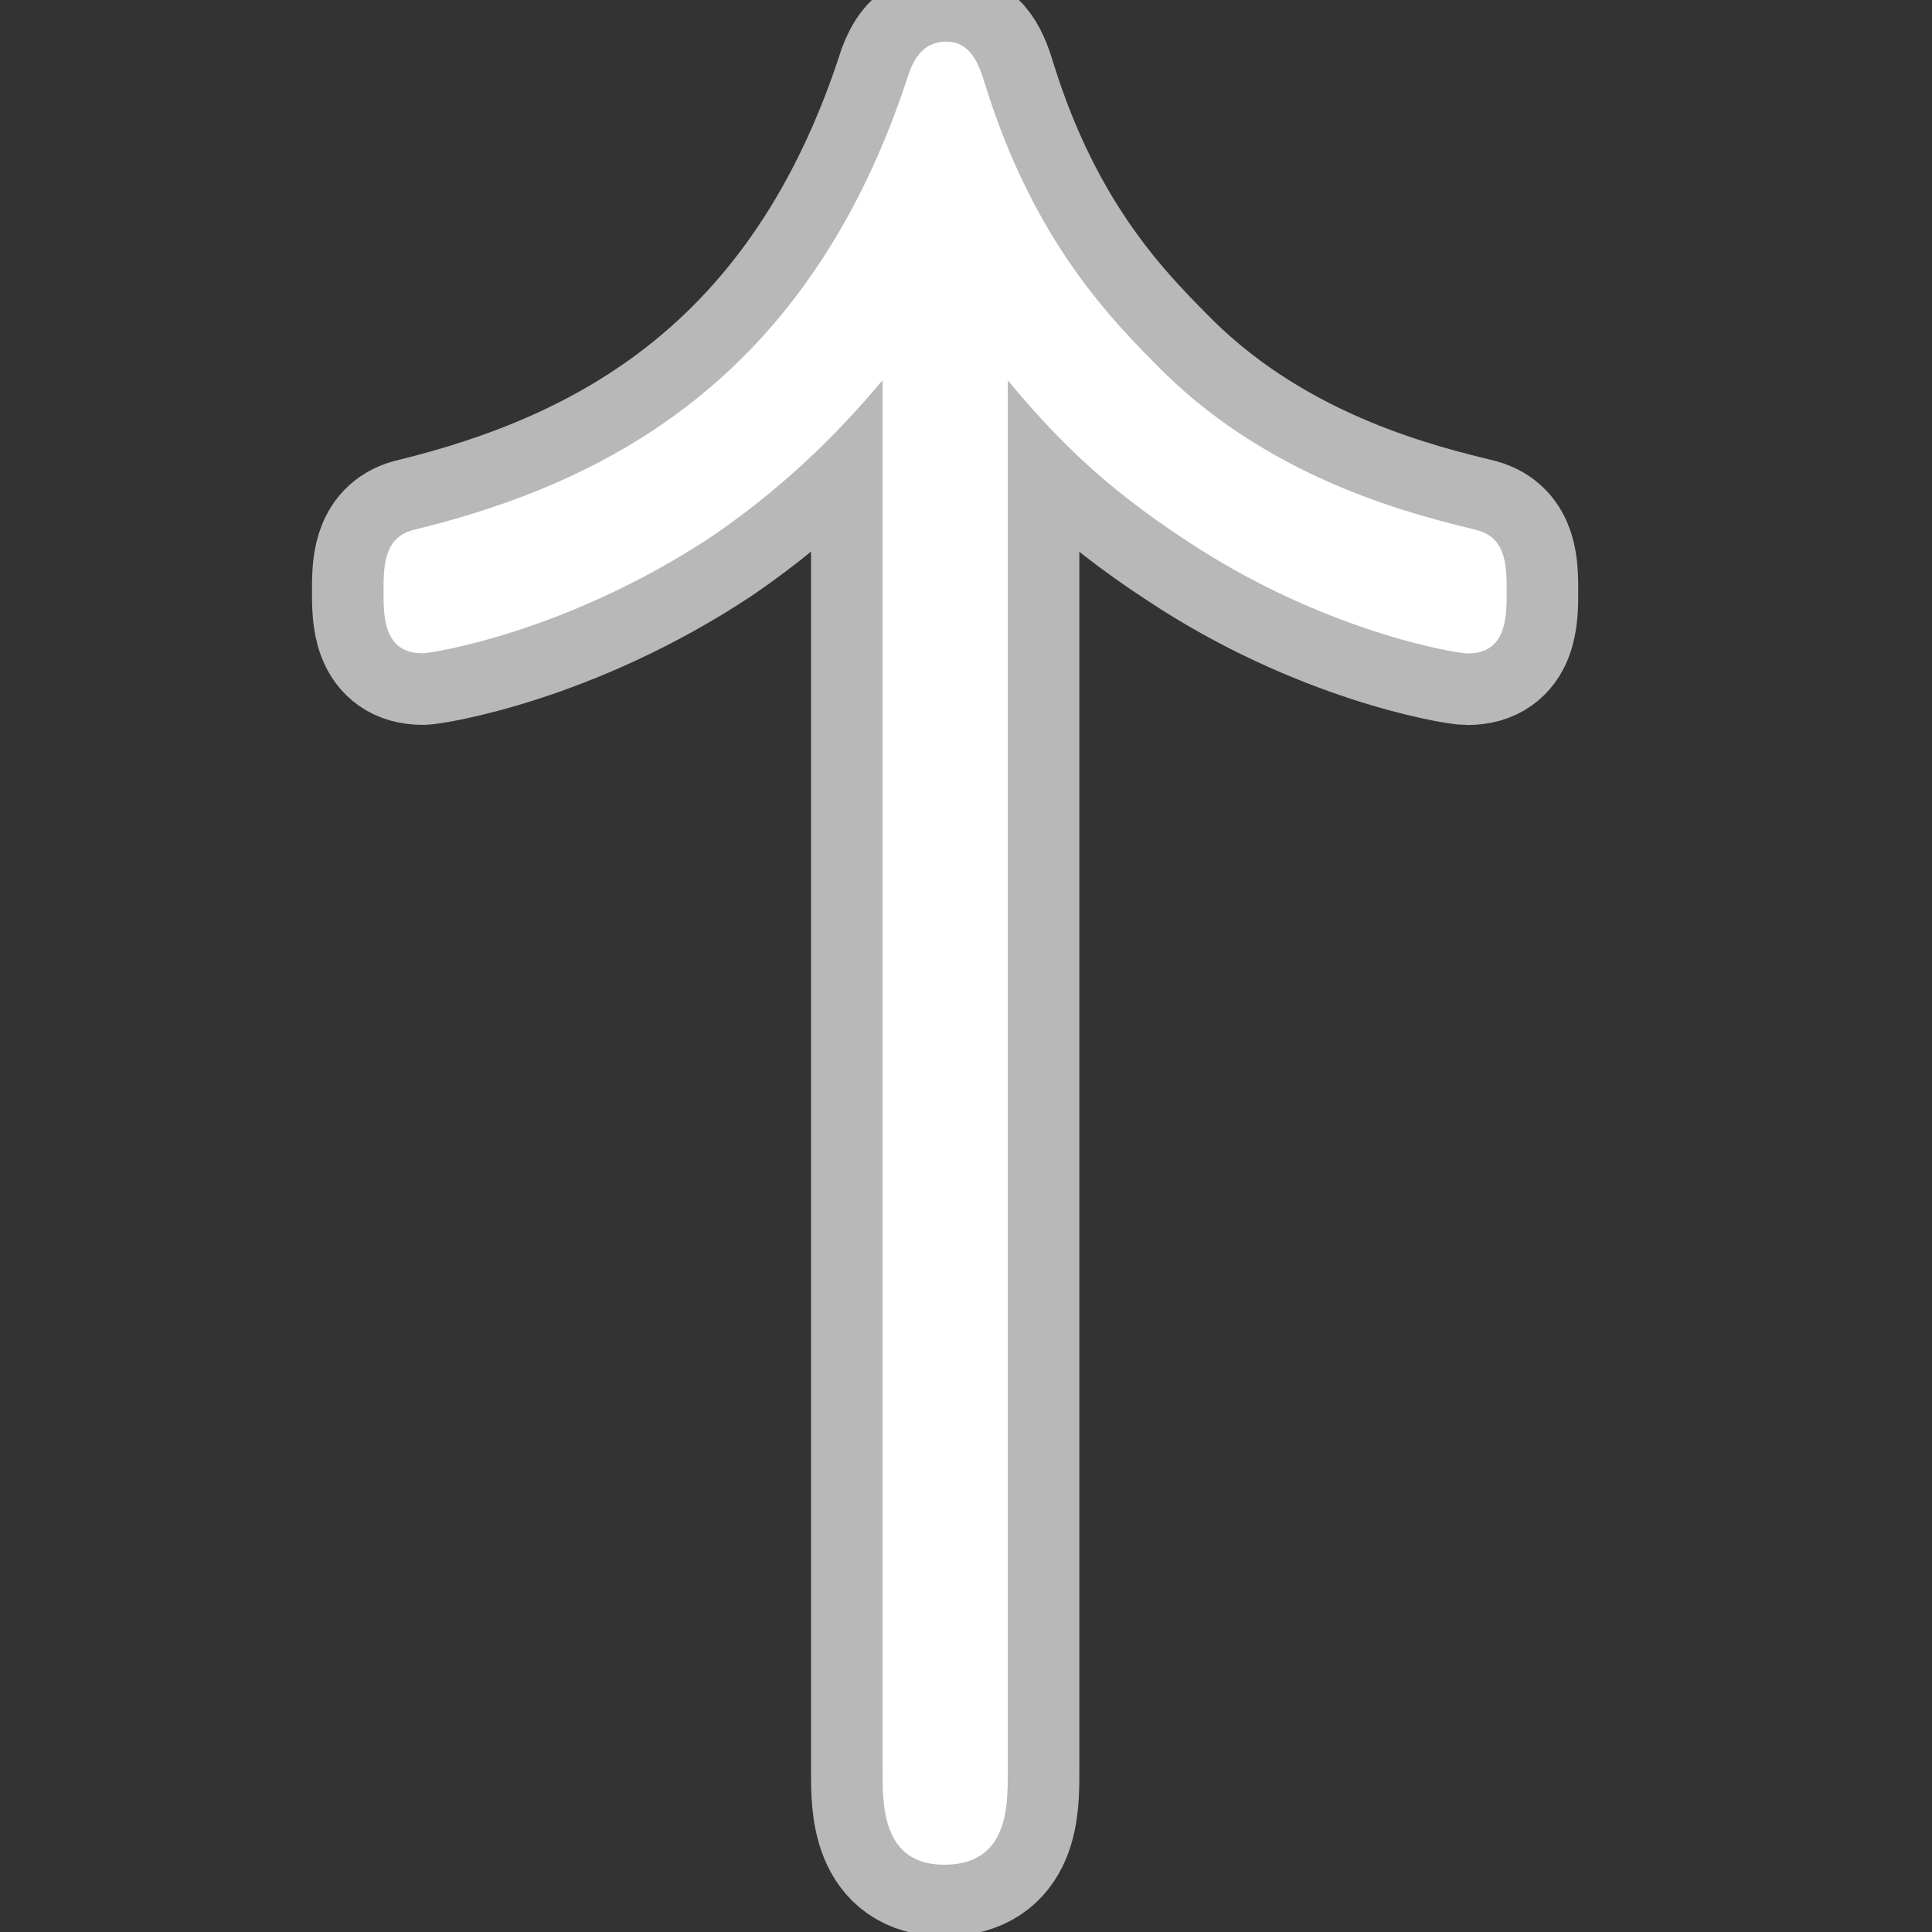 <?xml version="1.0" encoding="UTF-8" standalone="no"?>
<!-- This file was generated by dvisvgm 1.9.2 -->

<svg
   xmlns:dc="http://purl.org/dc/elements/1.1/"
   xmlns:cc="http://creativecommons.org/ns#"
   xmlns:rdf="http://www.w3.org/1999/02/22-rdf-syntax-ns#"
   xmlns:svg="http://www.w3.org/2000/svg"
   xmlns="http://www.w3.org/2000/svg"
   xmlns:sodipodi="http://sodipodi.sourceforge.net/DTD/sodipodi-0.dtd"
   xmlns:inkscape="http://www.inkscape.org/namespaces/inkscape"
   height="20"
   version="1.1"
   viewBox="37 59.802 13.5 13.5"
   width="20"
   id="svg2"
   inkscape:version="0.92.3 (2405546, 2018-03-11)"
   sodipodi:docname="uparrow.svg">
  <rect x="37" y="59.802" width="13.5" height="13.5" fill="#333333" stroke="none"/>
  <sodipodi:namedview
     pagecolor="#ffffff"
     bordercolor="#666666"
     borderopacity="1"
     objecttolerance="10"
     gridtolerance="10"
     guidetolerance="10"
     inkscape:pageopacity="0"
     inkscape:pageshadow="2"
     inkscape:window-width="1920"
     inkscape:window-height="1130"
     id="namedview9"
     showgrid="false"
     inkscape:zoom="10.093828"
     inkscape:cx="-29.602492"
     inkscape:cy="11.294031"
     inkscape:window-x="0"
     inkscape:window-y="0"
     inkscape:window-maximized="1"
     inkscape:current-layer="svg2"
     units="px" />
  <defs
     id="defs4" />
  <g
     id="page1"
     transform="translate(-0.52,-2.678)">
    <path
       d="m 43.687,74.865 c 0,0.23 0,0.645 0.43,0.645 0.445,0 0.445,-0.402 0.445,-0.645 v -9.727 c 0.301,0.359 0.631,0.717 1.248,1.119 0.947,0.631 1.879,0.789 1.965,0.789 0.273,0 0.273,-0.258 0.273,-0.43 0,-0.172 0,-0.373 -0.201,-0.43 -0.402,-0.1 -1.406,-0.33 -2.195,-1.105 -0.359,-0.359 -0.904,-0.904 -1.248,-2.009 -0.043,-0.143 -0.1,-0.301 -0.273,-0.301 -0.172,0 -0.23,0.143 -0.258,0.215 -0.689,2.138 -2.109,2.869 -3.472,3.199 -0.201,0.057 -0.201,0.258 -0.201,0.43 0,0.172 0,0.43 0.273,0.43 0.057,0 1.004,-0.143 2.023,-0.818 0.588,-0.402 0.961,-0.818 1.191,-1.09 z"
       style="opacity:1;fill:#ffffff;fill-opacity:1;stroke:#ffffff;stroke-miterlimit:4;stroke-dasharray:none;stroke-opacity:0.65"
       id="path7"
       inkscape:connector-curvature="0" />
  </g>
</svg>
